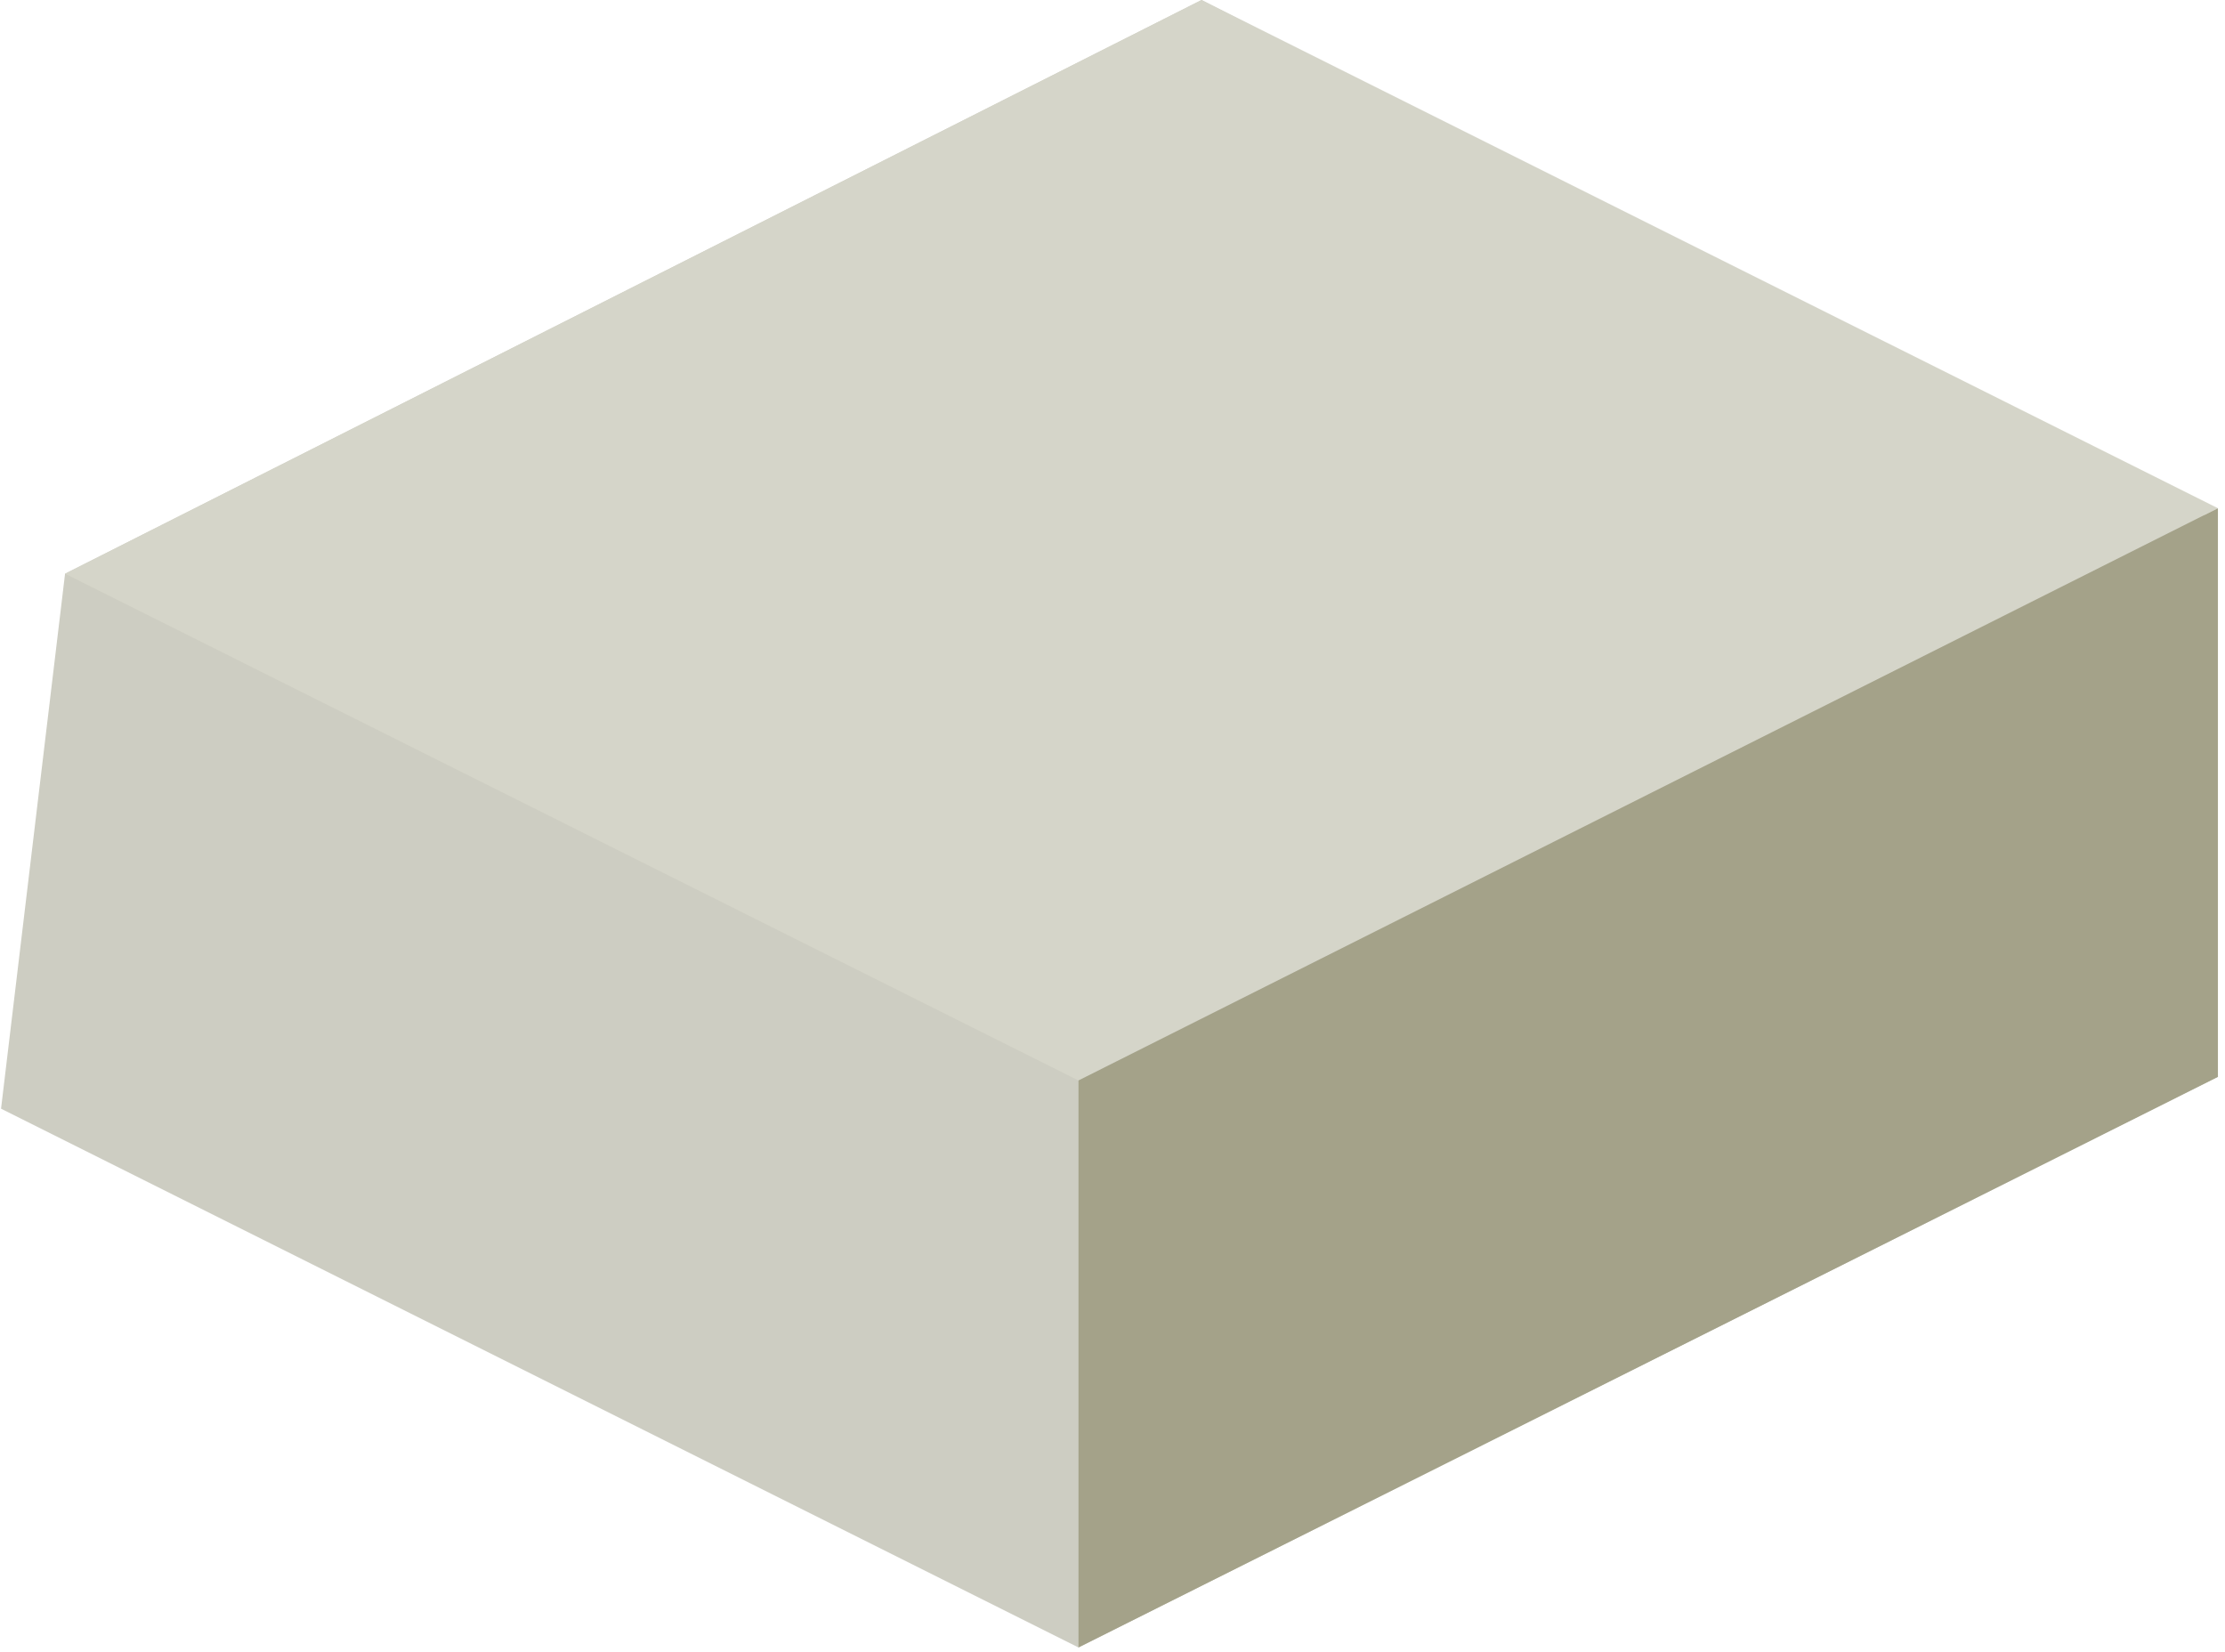 <?xml version="1.0" encoding="UTF-8" standalone="no"?><!DOCTYPE svg PUBLIC "-//W3C//DTD SVG 1.1//EN" "http://www.w3.org/Graphics/SVG/1.1/DTD/svg11.dtd"><svg width="73.8px" height="54.8px" viewBox="0 0 74 55" version="1.1" xmlns="http://www.w3.org/2000/svg" xmlns:xlink="http://www.w3.org/1999/xlink" xml:space="preserve" xmlns:serif="http://www.serif.com/" style="fill-rule:evenodd;clip-rule:evenodd;stroke-linejoin:round;stroke-miterlimit:2;"><g id="spacebar_middle"><path id="corners-are-2--4-and-8" serif:id="corners are 2, 4 and 8" d="M2.131,19.097l37.833,-19.097l33.469,17.182l0.366,18.663l-37.931,18.993l-35.868,-17.934l2.131,-17.807Z" style="fill:#cdcdc2;"/><path id="basex0.975" d="M2.131,19.097l37.833,-19.097l33.835,16.917l-37.931,19.048" style="fill:#d5d5c9;"/><path d="M35.868,35.965l37.931,-19.048l0,18.928l-37.931,18.993l-0,-18.873Z" style="fill:#a4a289;"/></g></svg>